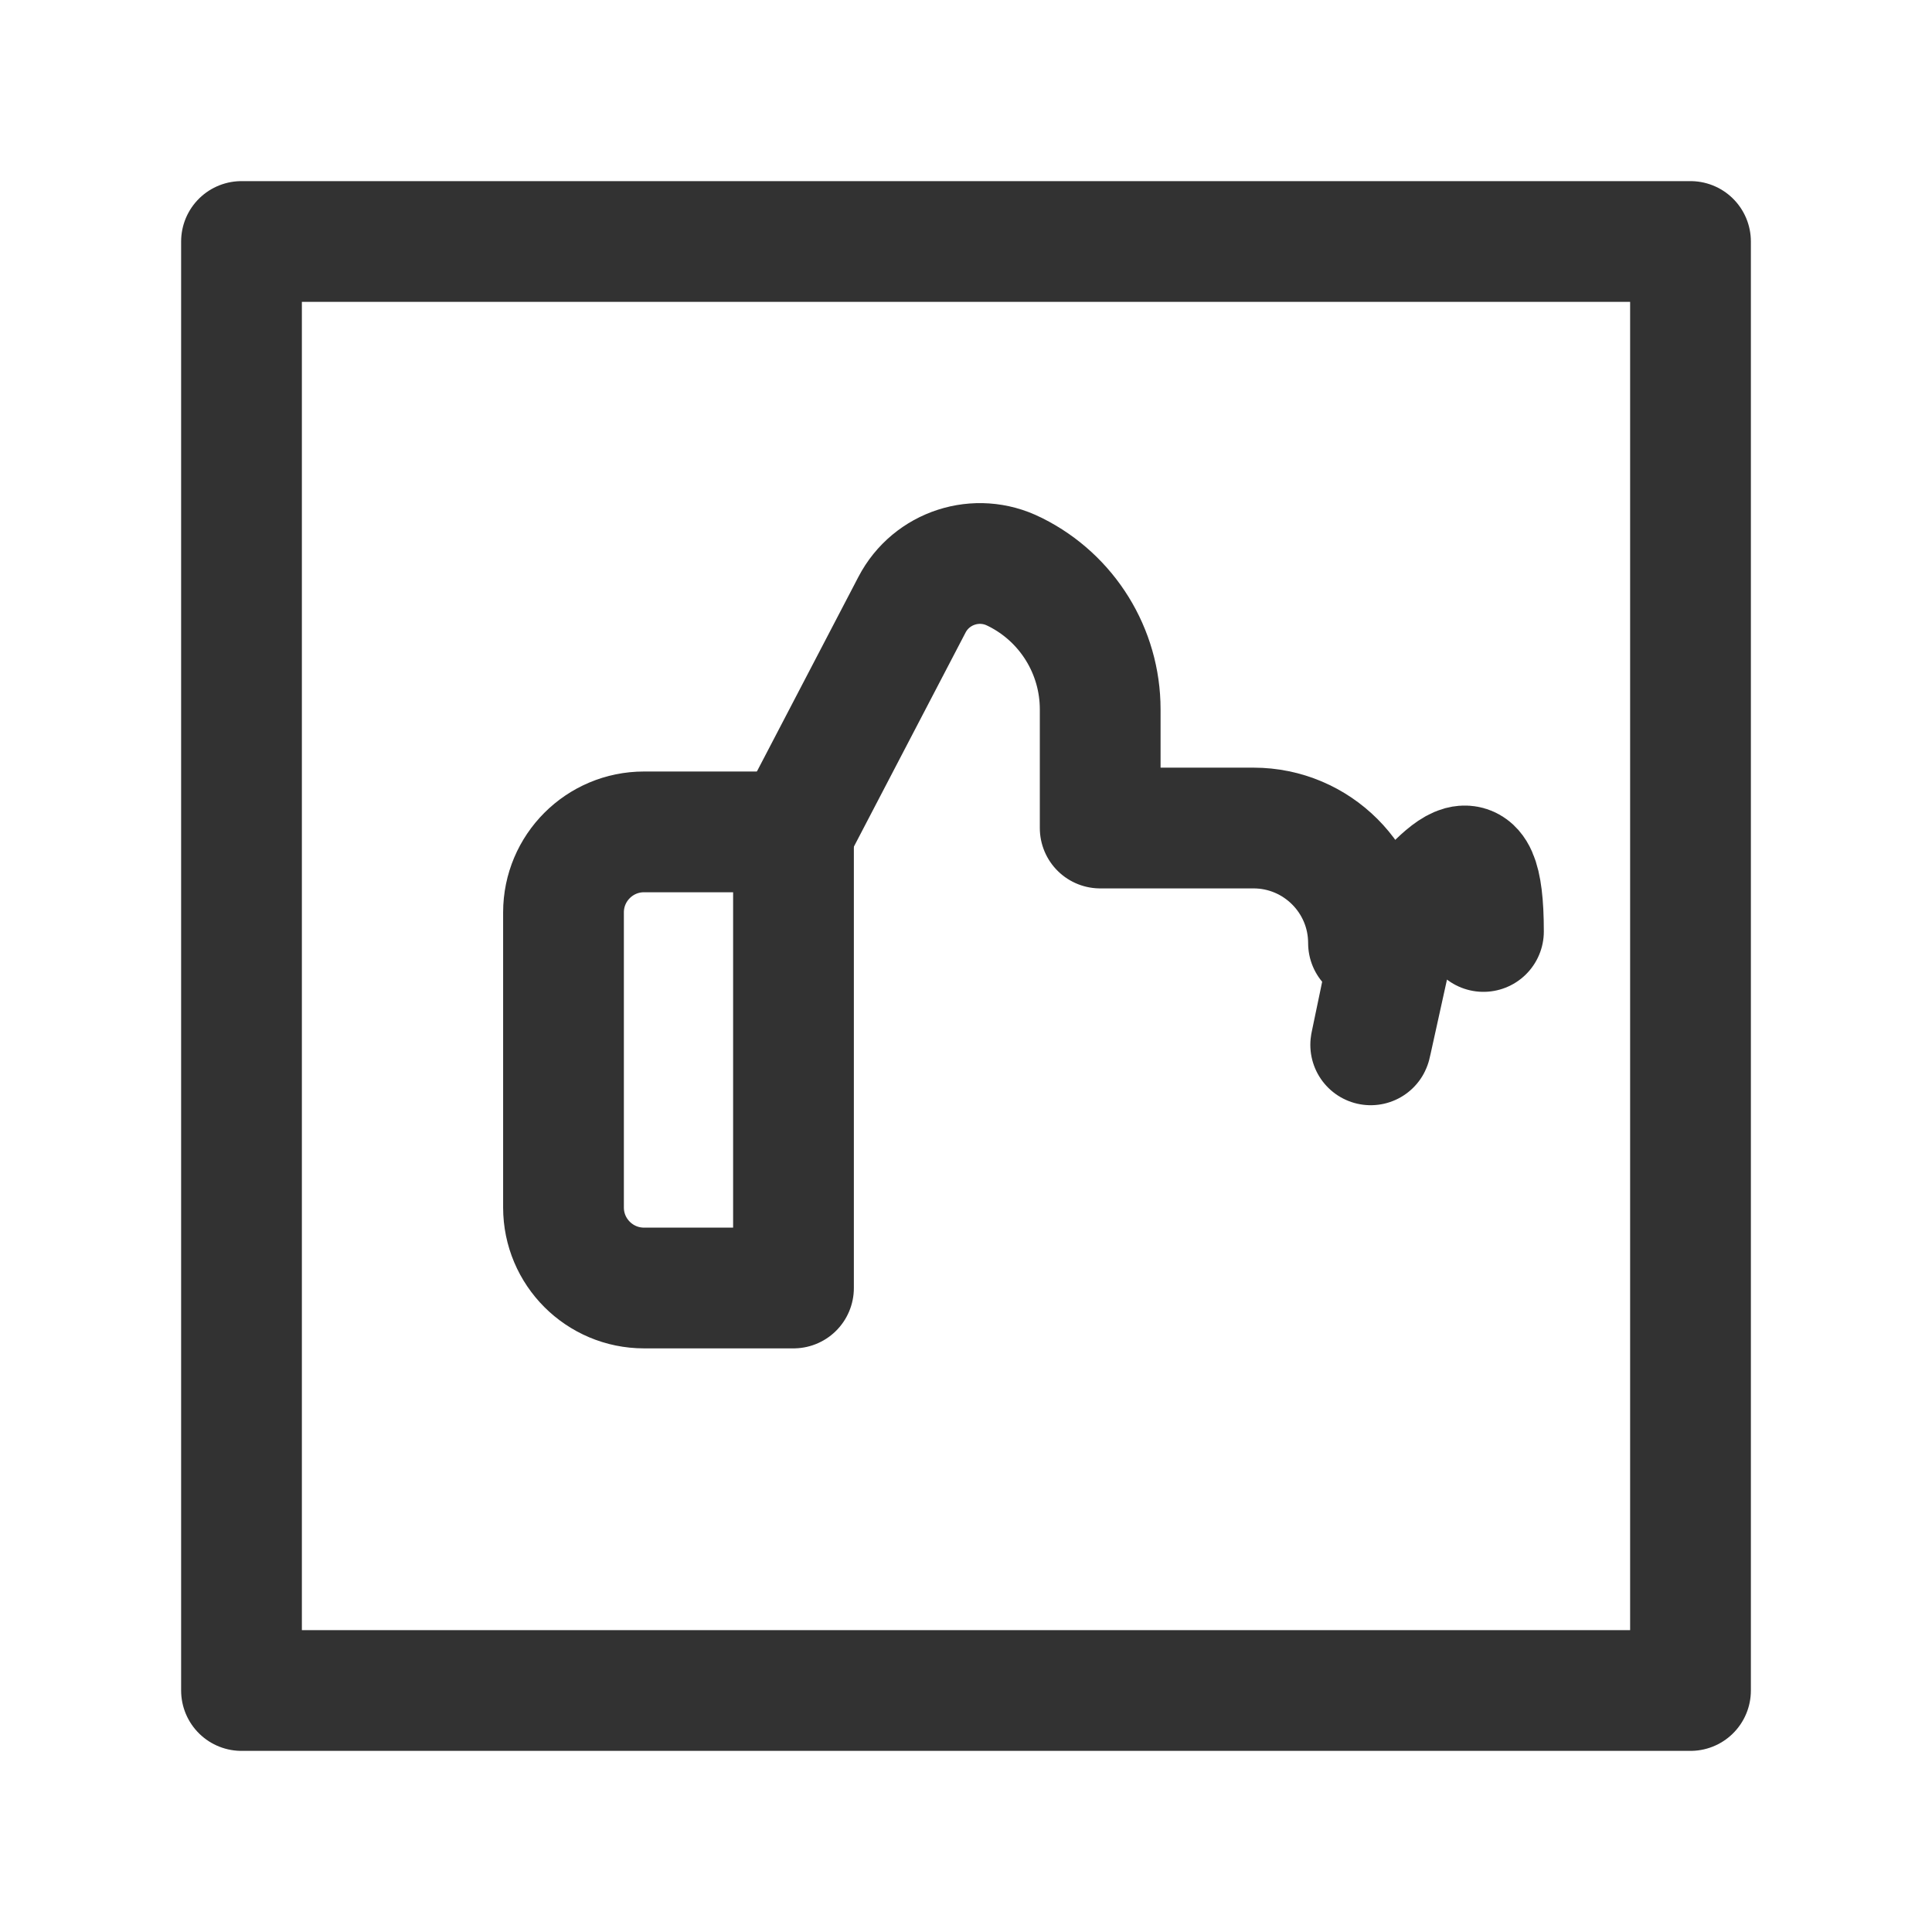 <?xml version="1.0" encoding="UTF-8"?><svg version="1.1" viewBox="0 0 24 24" xmlns="http://www.w3.org/2000/svg" xmlns:xlink="http://www.w3.org/1999/xlink"><g fill="none"><path d="M0 0h24v24h-24Z"></path><path stroke="#323232" stroke-linecap="round" stroke-linejoin="round" stroke-width="1.5" d="M8 10.334h1.857v5.666h-1.857l-4.37114e-08-1.77636e-15c-.552-2.41411e-08-1-.448-1-1 0 0 0 0 0 0v-3.666l1.06581e-14 1.50996e-07c-8.33927e-08-.552.448-1 1-1Z"></path><path stroke="#323232" stroke-linecap="round" stroke-linejoin="round" stroke-width="1.5" d="M9.857 10.334l1.472-2.822 -3.5082e-08 6.72526e-08c.24-.461.806-.644 1.27-.411l.015.007 1.71764e-07 8.58825e-08c.645.323 1.053.982 1.053 1.704v1.474h1.904l-7.01642e-08 9.30811e-13c.789-1.04745e-05 1.429.64 1.429 1.429 1.37113e-06.103-.011.206-.033.307l-.629 2.857 -1.58309e-08 7.19181e-08c-.144.655-.725 1.121-1.395 1.121h-5.085"></path><rect width="18" height="18" x="3" y="3" rx="2.761" ry="0" stroke="#323232" stroke-linecap="round" stroke-linejoin="round" stroke-width="1.5"></rect></g></svg>